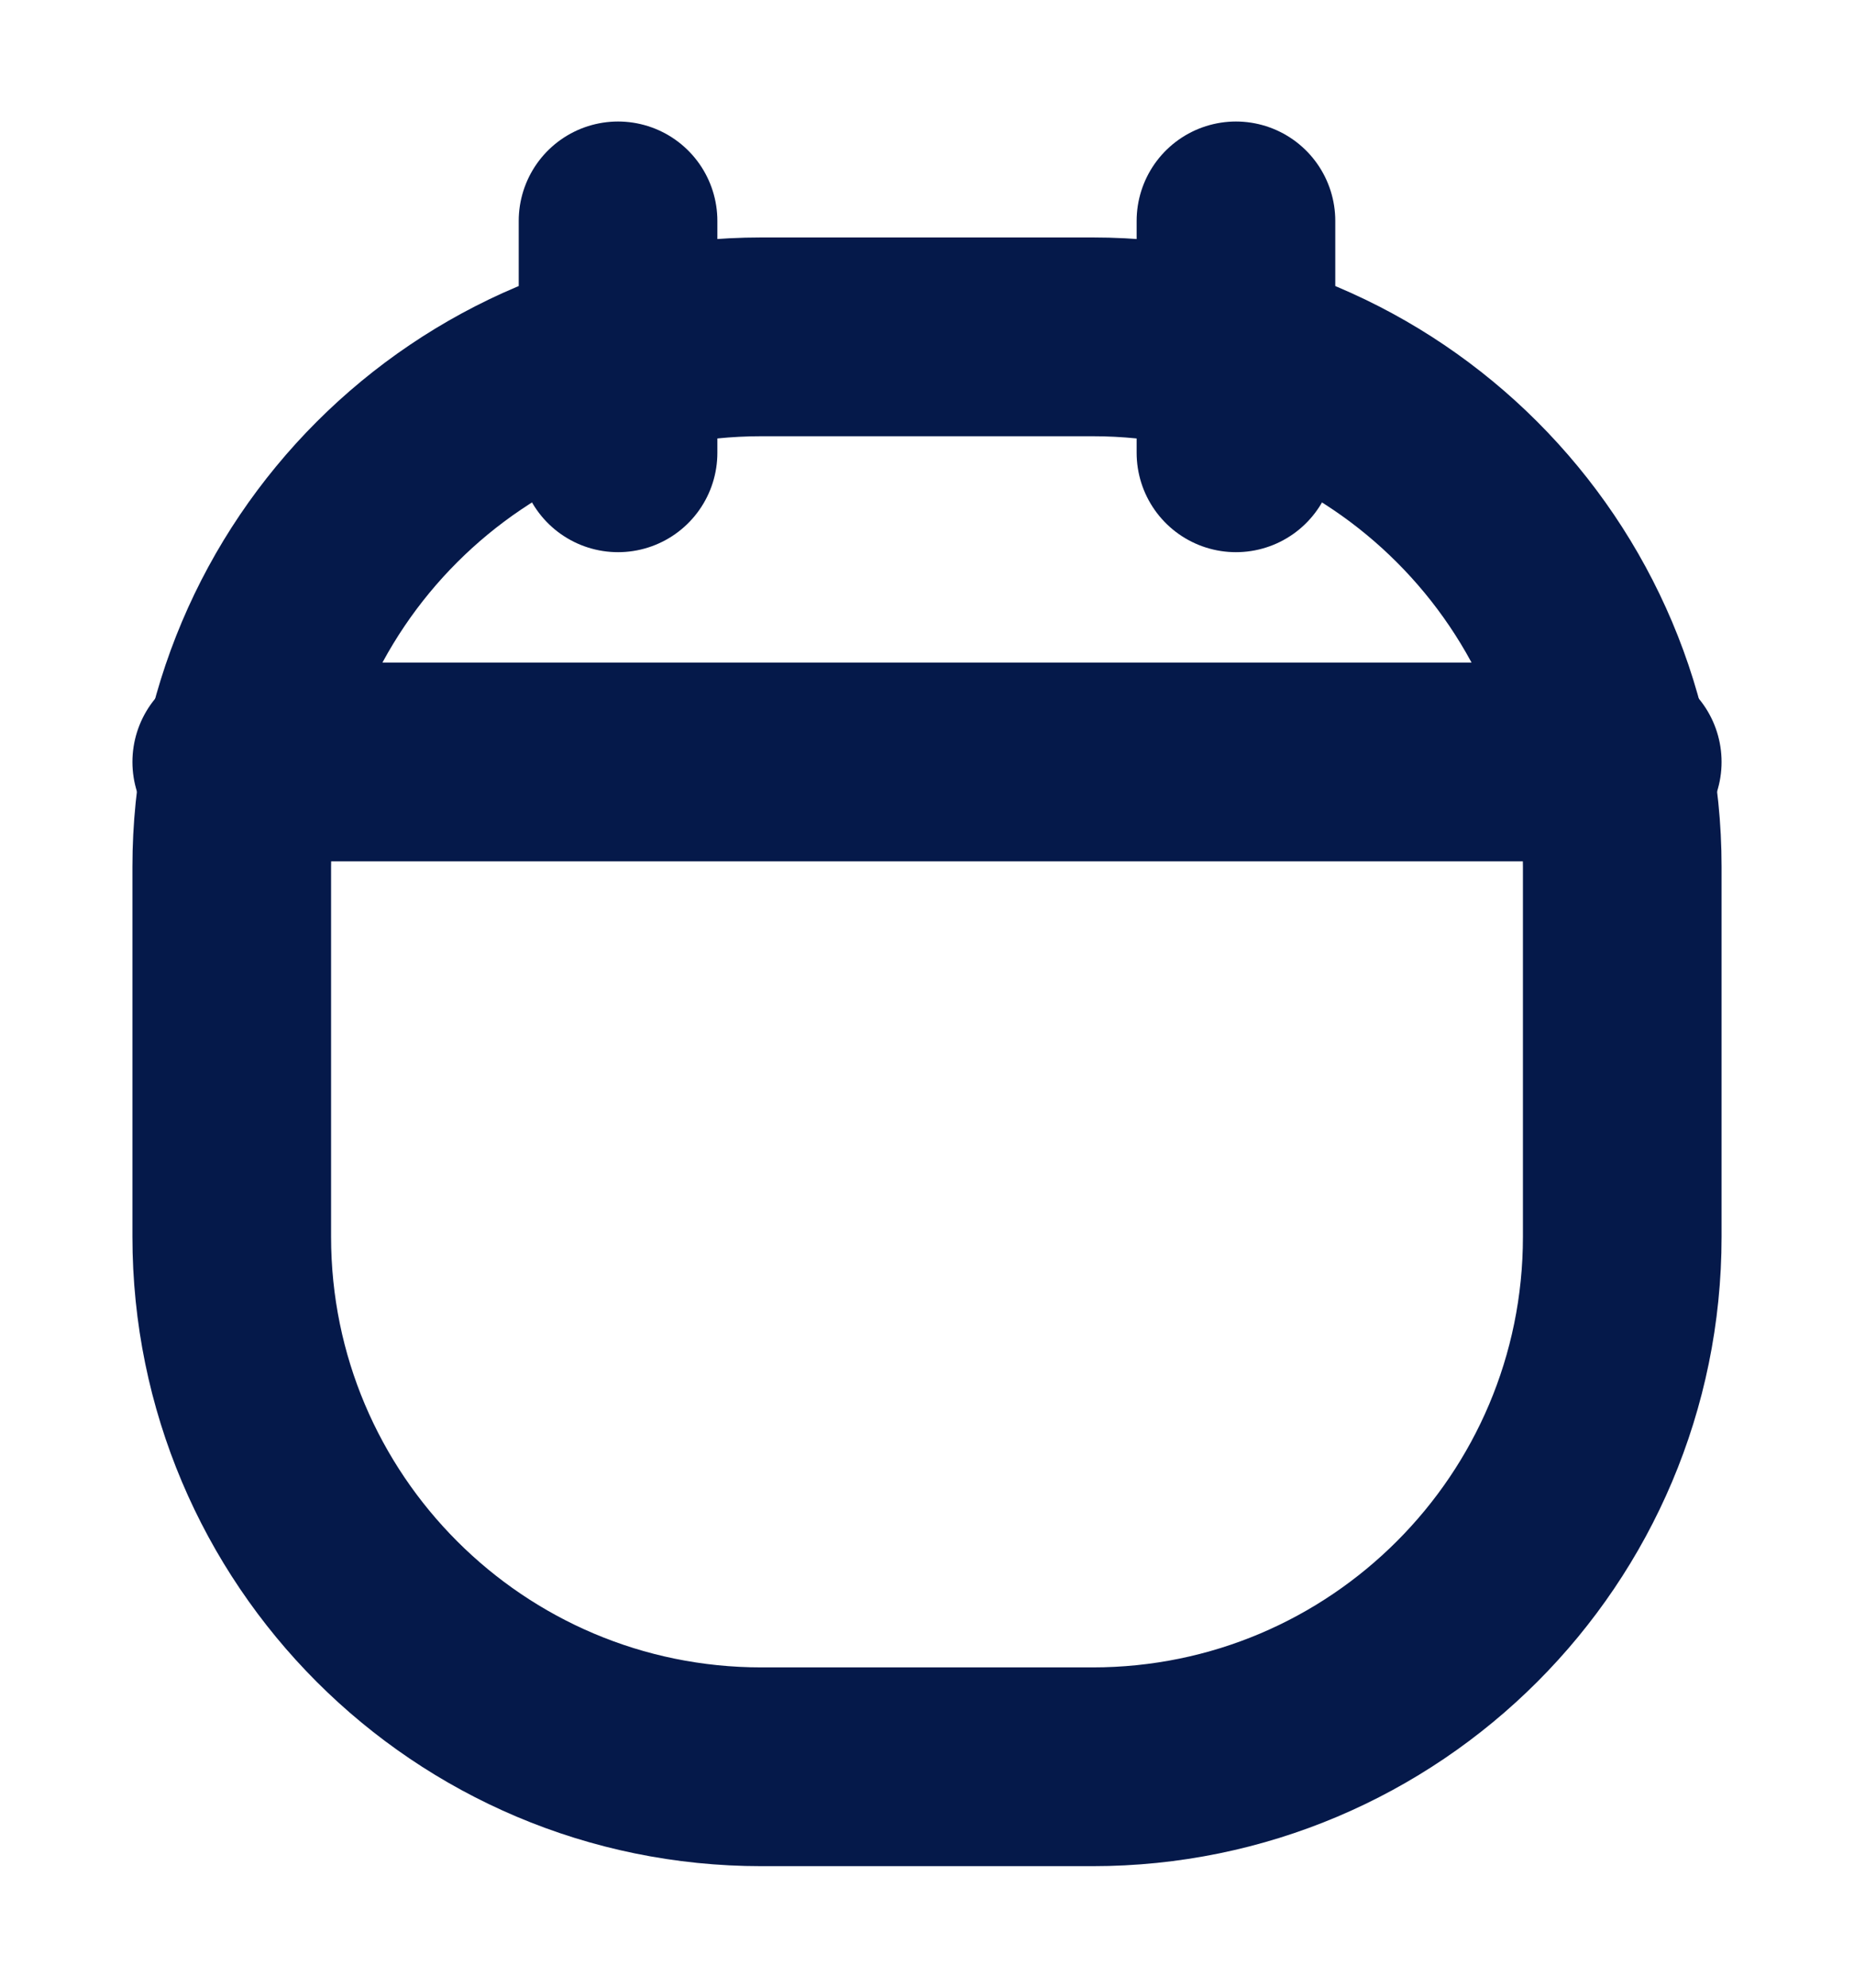 <svg width="14" height="15" viewBox="0 0 14 15" fill="none" xmlns="http://www.w3.org/2000/svg">
<g clip-path="url(#clip0_2083_6691)">
<path d="M9.333 1.667V3.417" stroke="#05194A" stroke-width="1.5" stroke-linecap="round"/>
<path d="M4.667 1.667V3.417" stroke="#05194A" stroke-width="1.5" stroke-linecap="round"/>
<path d="M1.75 6.542C1.75 4.332 3.541 2.542 5.75 2.542L8.25 2.542C10.459 2.542 12.25 4.332 12.25 6.542V9.333C12.25 11.542 10.459 13.333 8.25 13.333H5.75C3.541 13.333 1.75 11.542 1.75 9.333L1.75 6.542Z" stroke="#05194A" stroke-width="1.5"/>
<path d="M1.75 5.75L12.25 5.75" stroke="#05194A" stroke-width="1.5" stroke-linecap="round"/>
</g>
<defs>
<clipPath id="clip0_2083_6691">
<rect width="14" height="14" fill="white" transform="translate(0 0.5)"/>
</clipPath>
</defs>
</svg>
